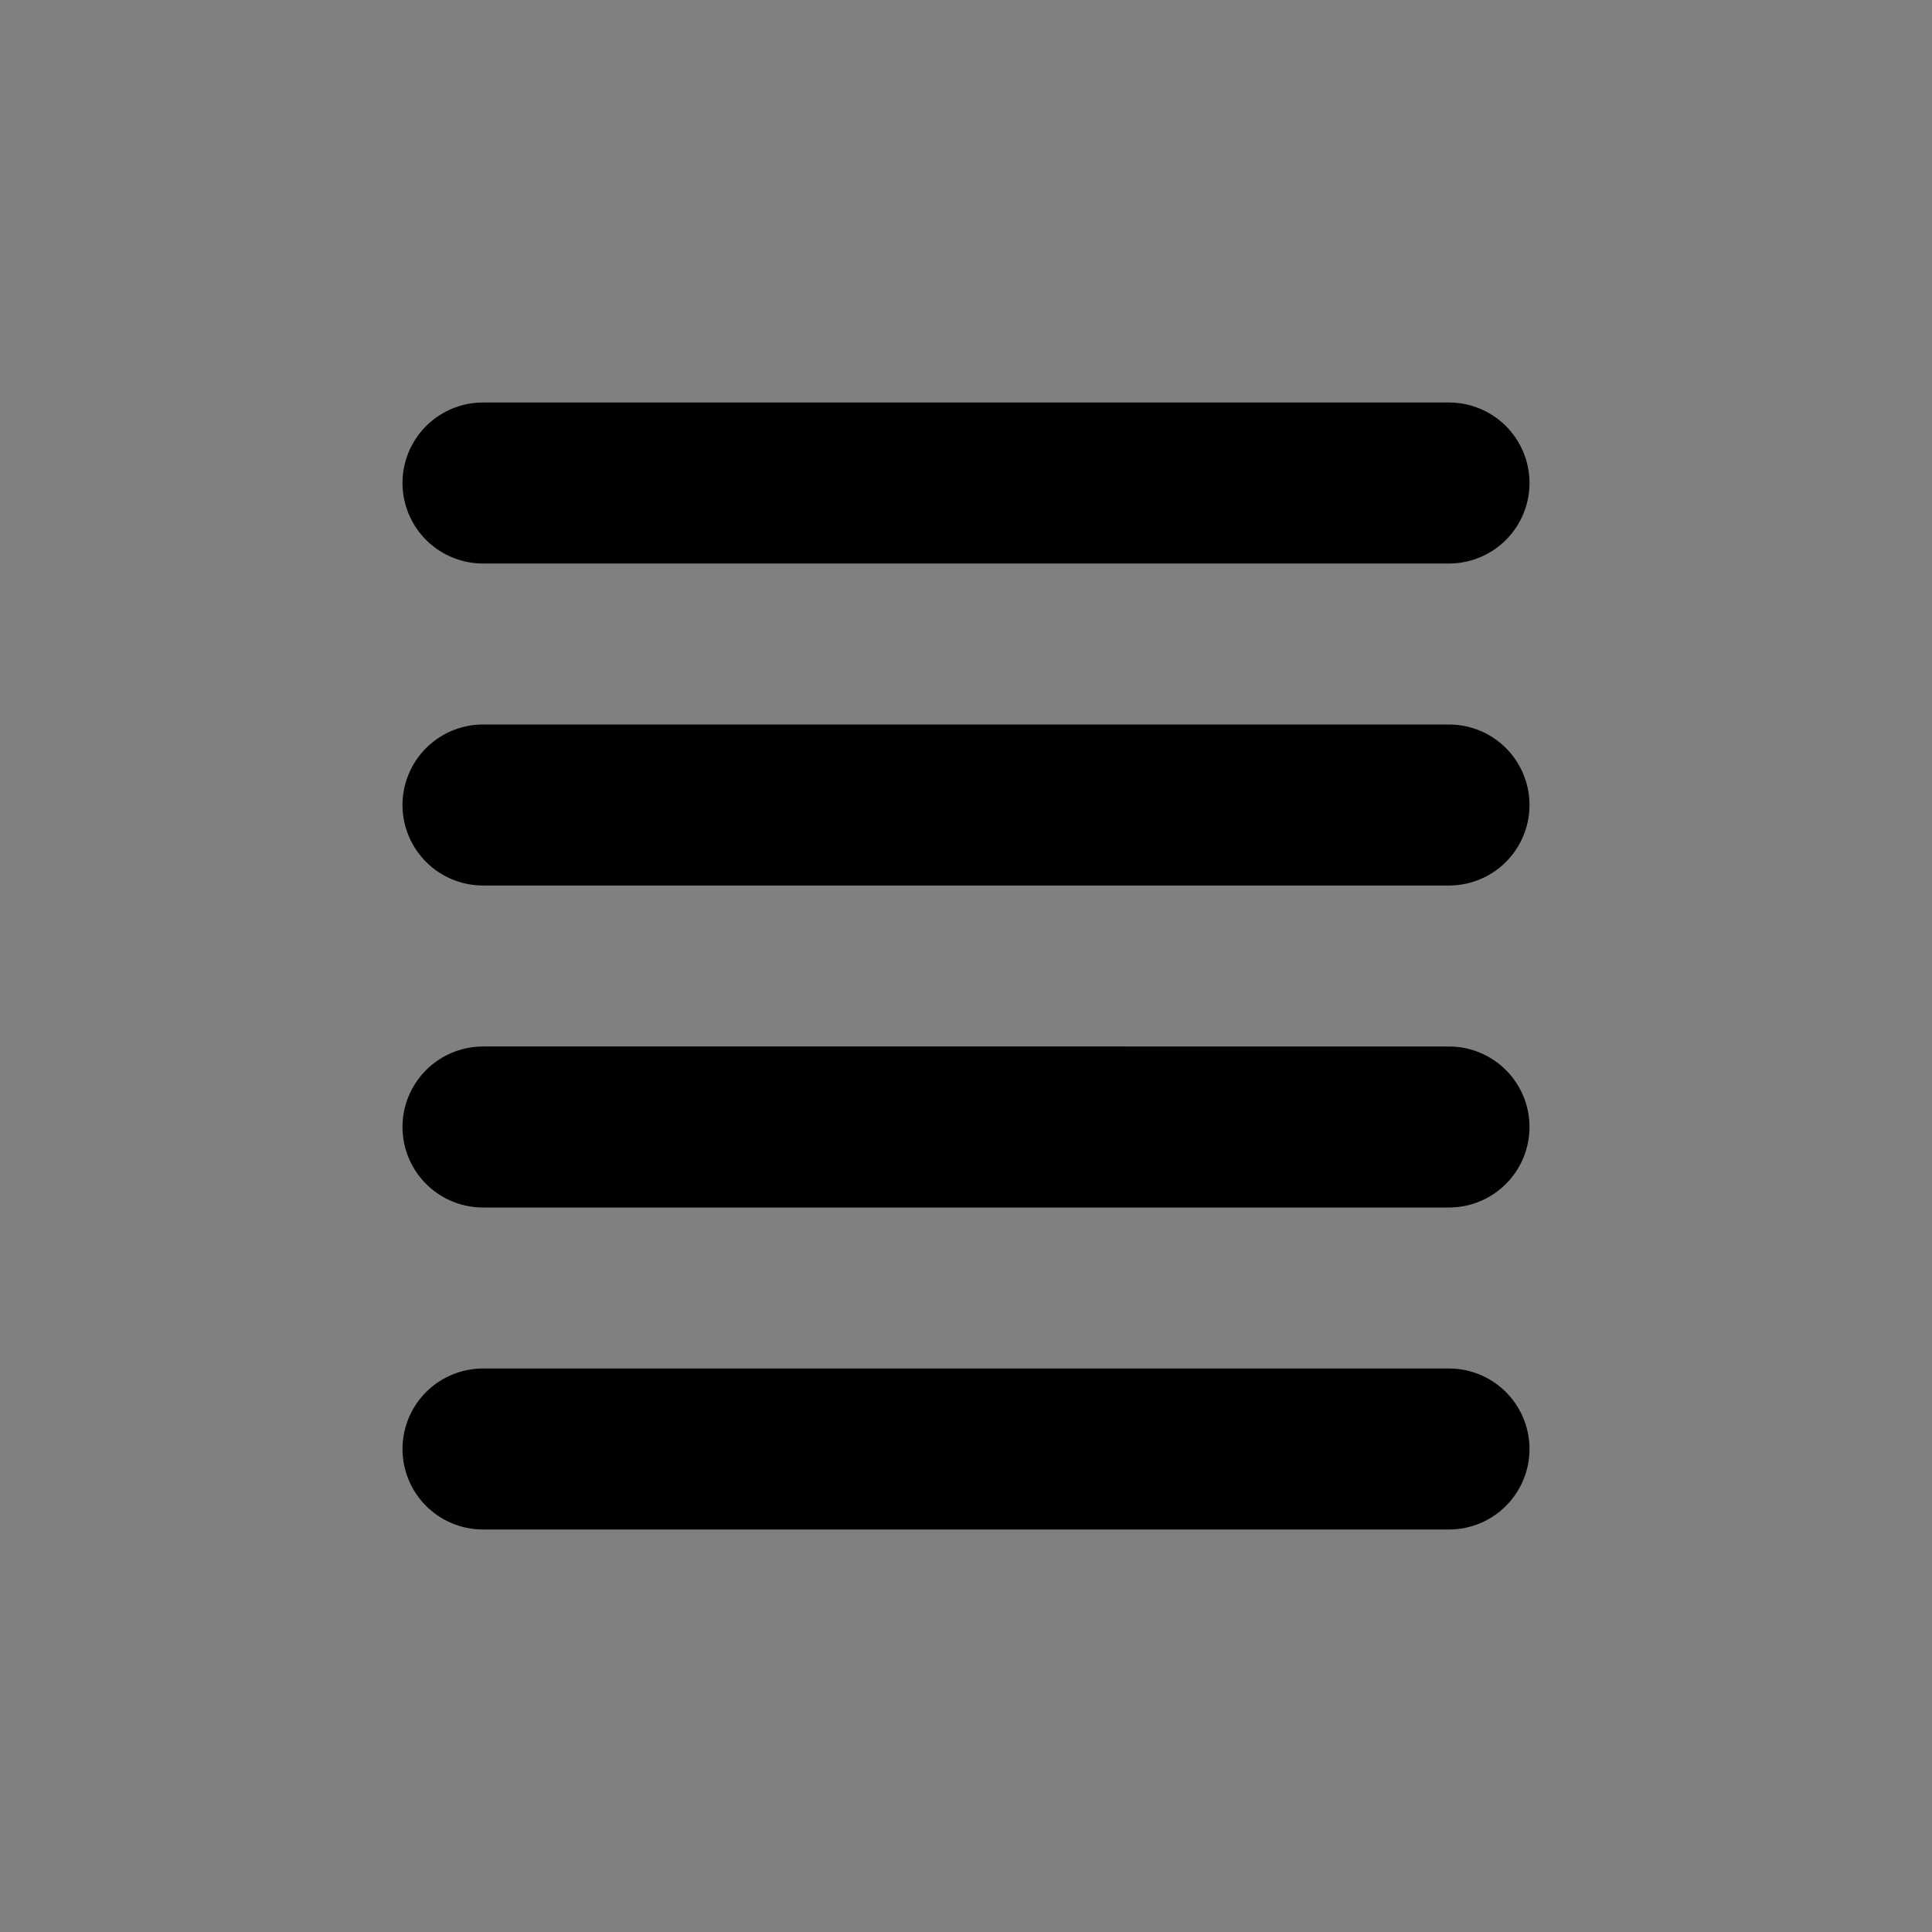 <svg
  class="w-6 h-6 text-gray-800 dark:text-white"
  aria-hidden="true"
  xmlns="http://www.w3.org/2000/svg"
  width="24"
  height="24"
  fill="#FFFFFF"
  viewBox="0 0 24 24"
>
  <rect x="0" y="0" width="24" height="24" fill="#808080" stroke="none"/>
  <path
    stroke="currentColor"
    stroke-linecap="round"
    stroke-linejoin="round"
    stroke-width="2"
    d="M18 6H6m12 4H6m12 4H6m12 4H6"></path>
</svg>
